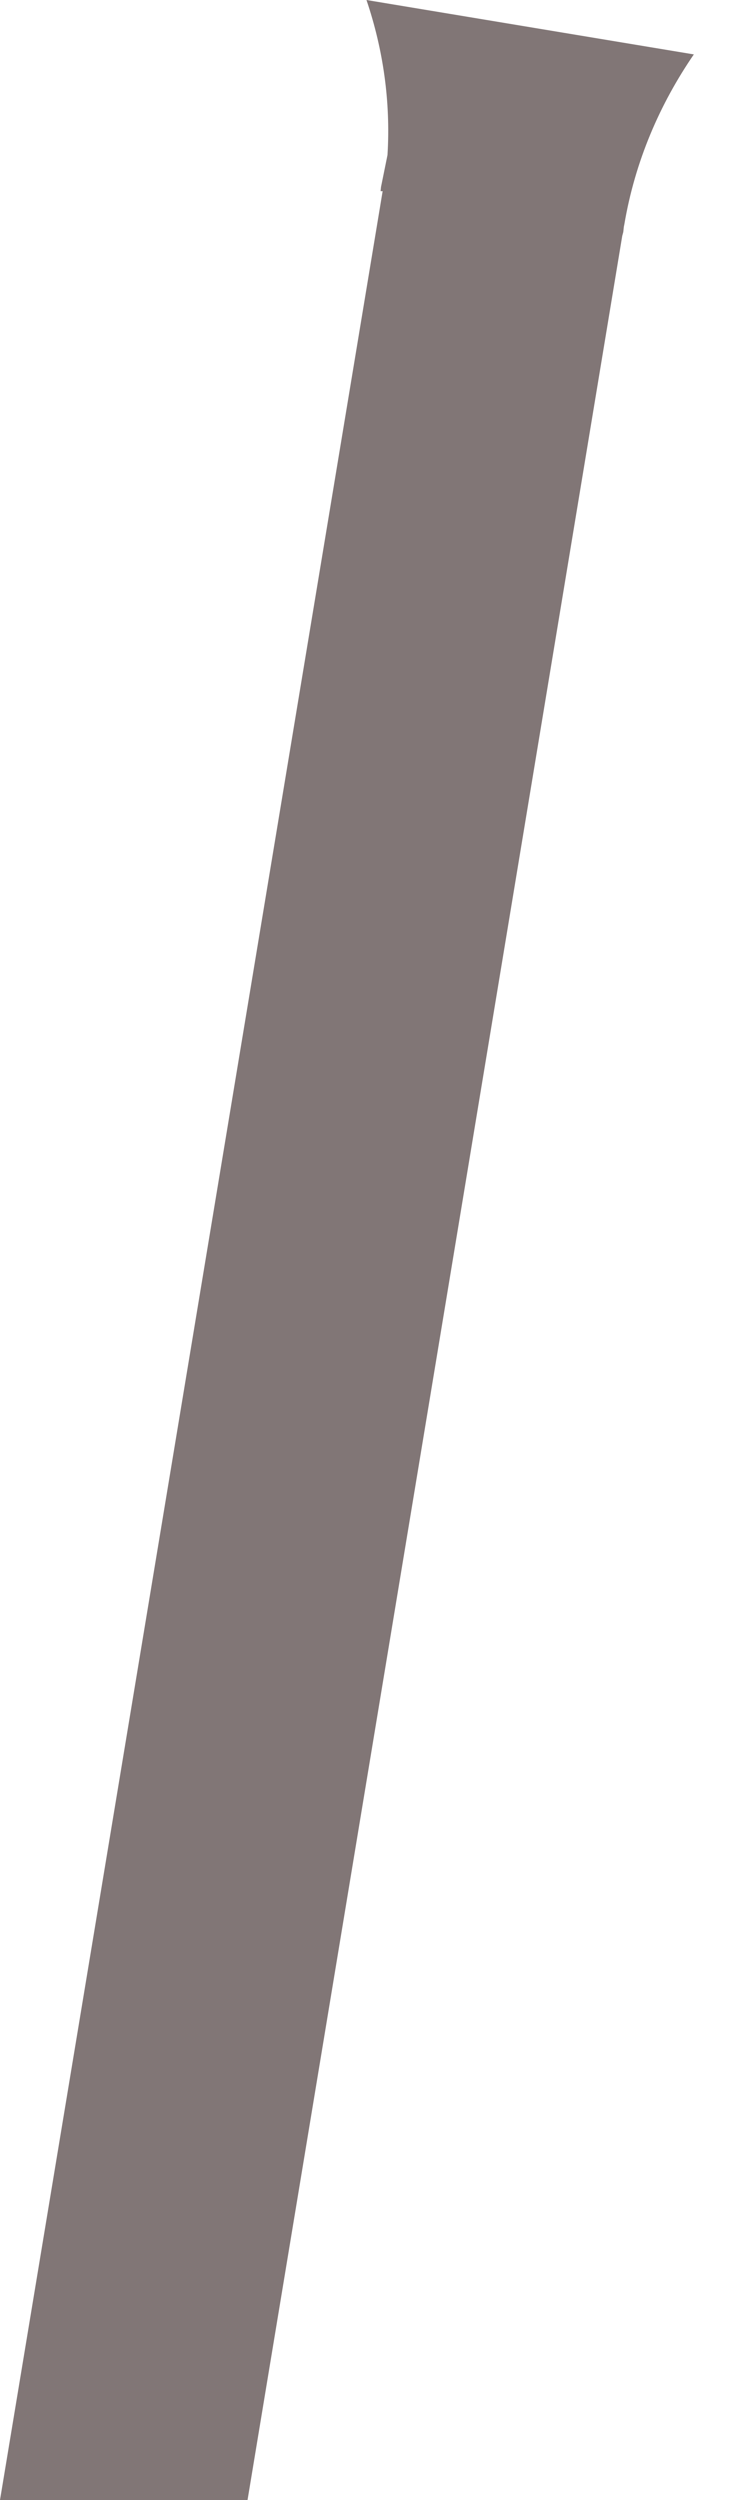 <svg width="5" height="17" viewBox="0 0 5 17" fill="none" xmlns="http://www.w3.org/2000/svg">
<path d="M2.636 1.054L2.592 1.271L2.589 1.3H2.603L0 17H1.684L4.233 1.604L4.24 1.578L4.244 1.541L4.247 1.527C4.32 1.095 4.489 0.707 4.72 0.37L2.493 0C2.607 0.337 2.658 0.692 2.636 1.054Z" fill="#817676"/>
</svg>

